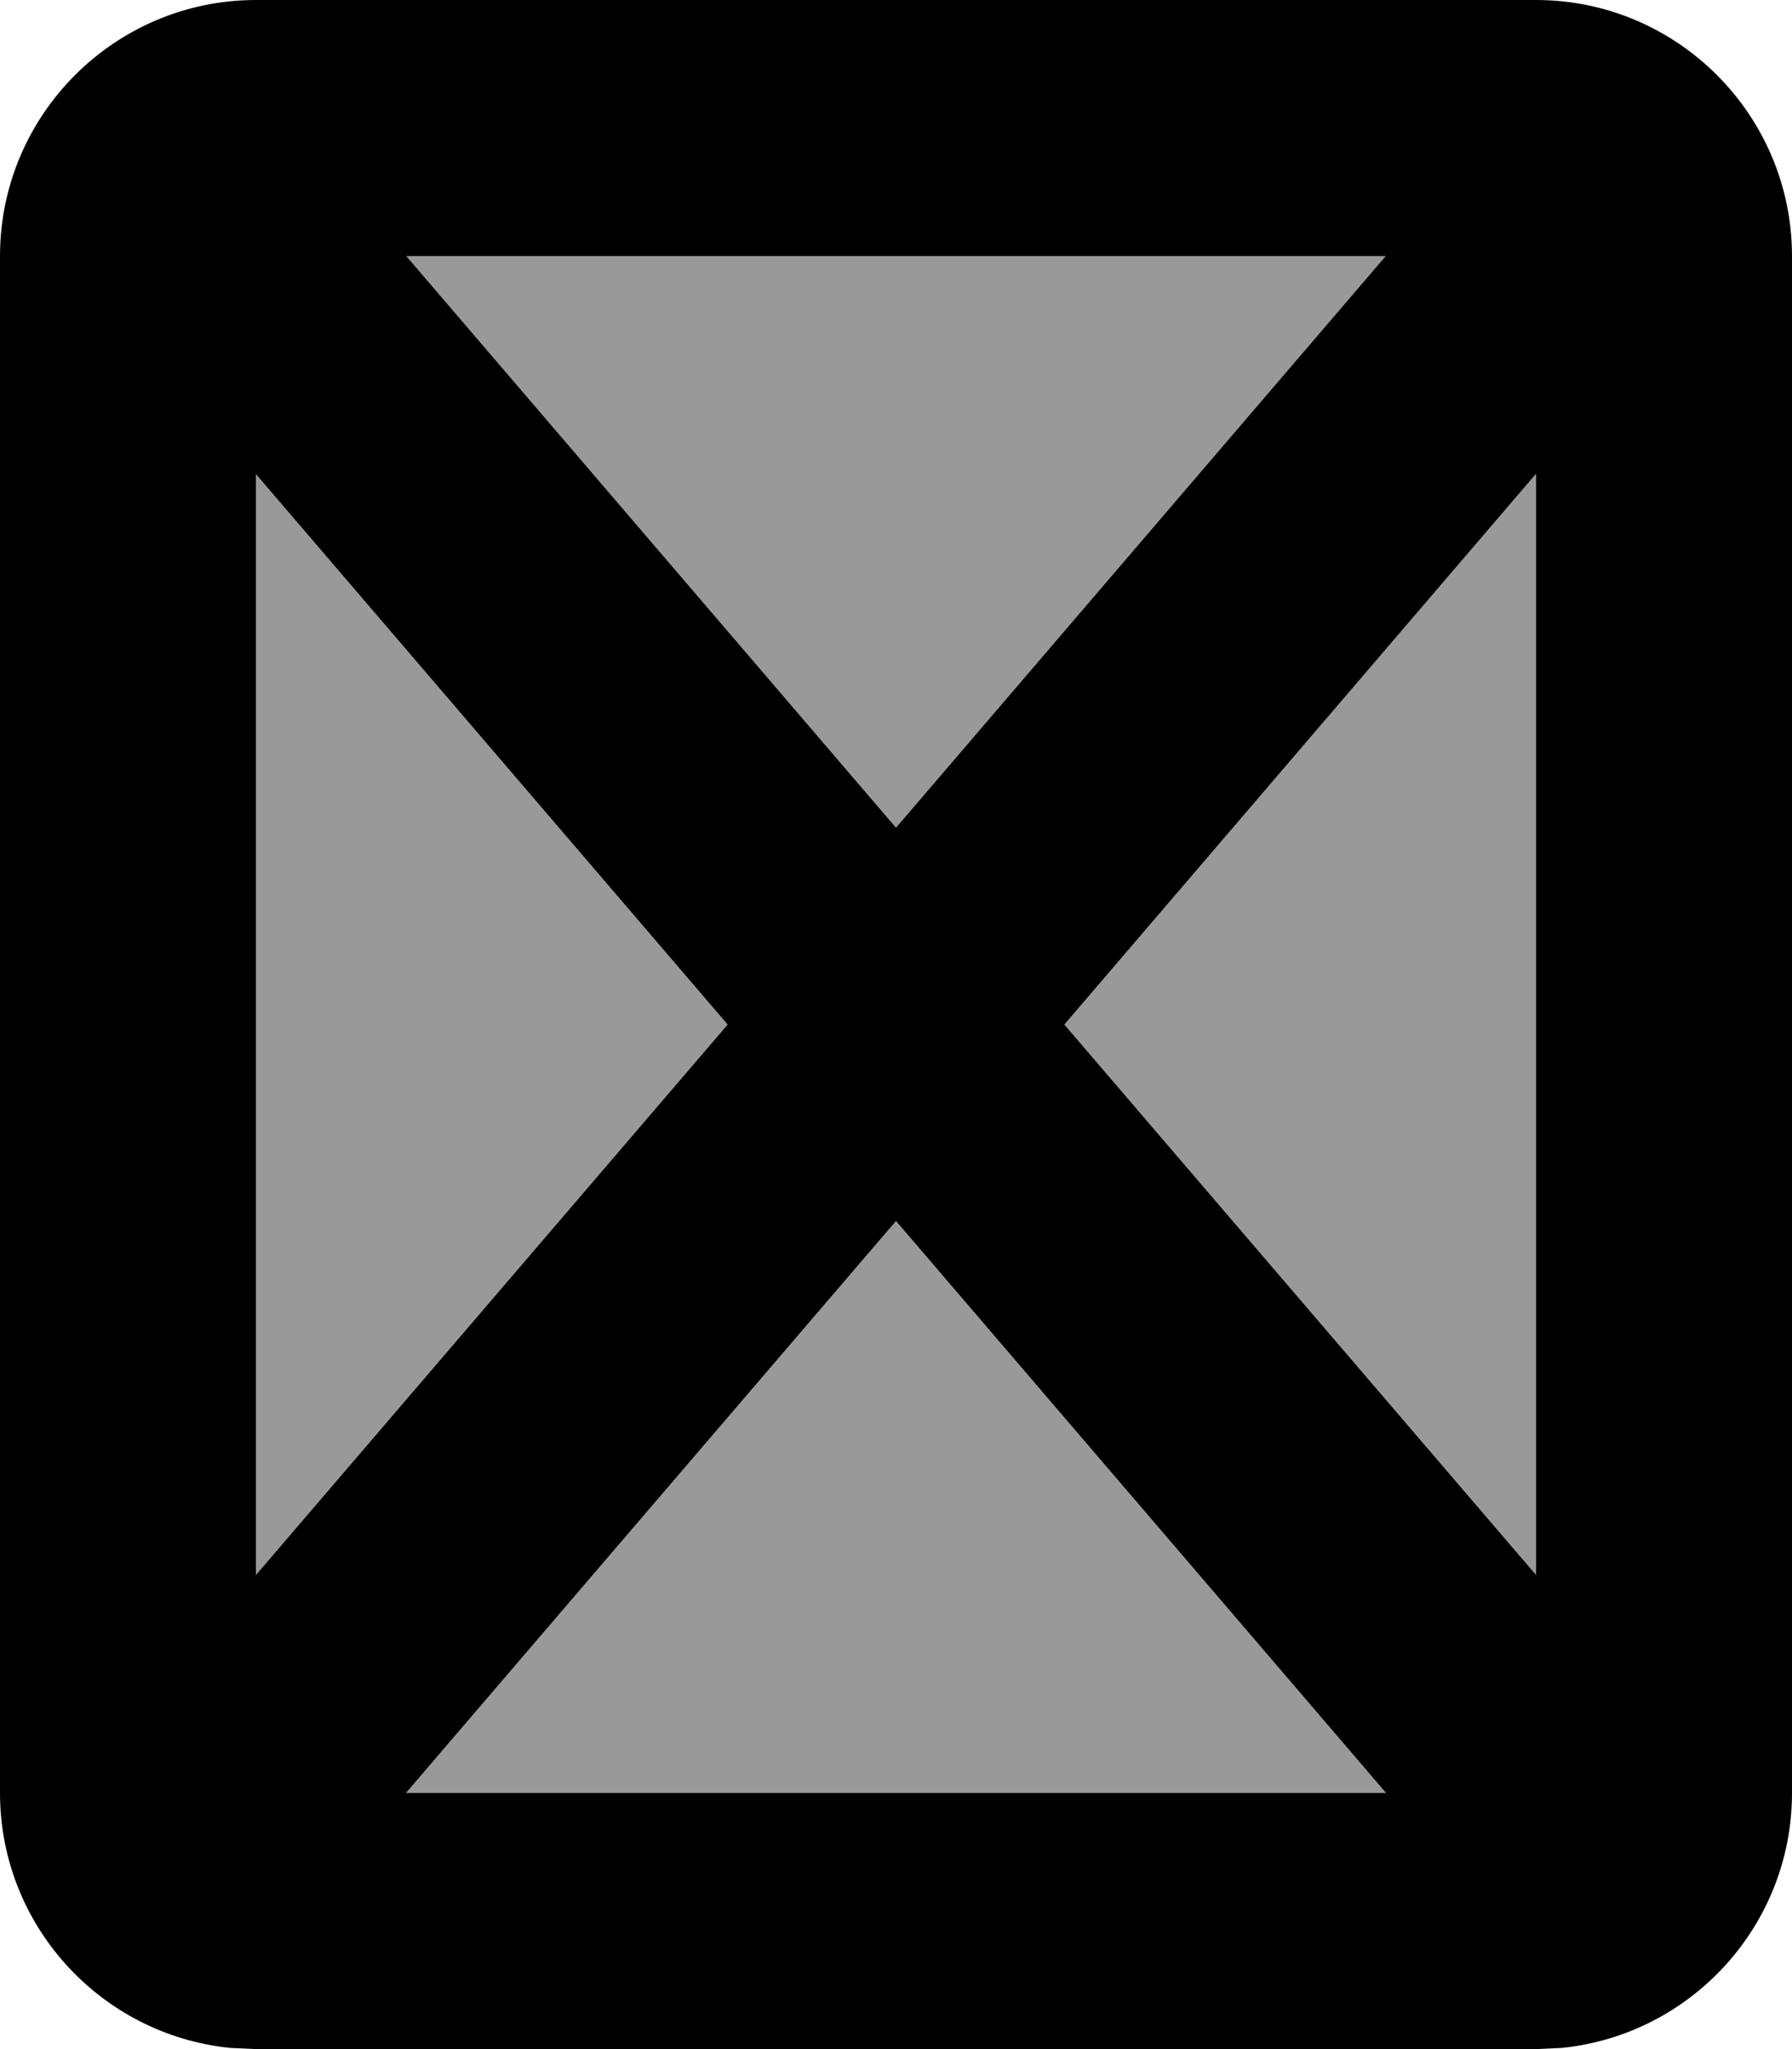 <svg xmlns="http://www.w3.org/2000/svg" viewBox="0 0 448 512"><!--! Font Awesome Pro 7.1.0 by @fontawesome - https://fontawesome.com License - https://fontawesome.com/license (Commercial License) Copyright 2025 Fonticons, Inc. --><path opacity=".4" fill="currentColor" d="M64 118.5L181.9 256 64 393.5 64 118.5zM101.5 448L224 305.1 346.5 448 101.5 448zm0-384L346.4 64 224 206.8 101.6 64zM266.1 256L384 118.4 384 393.5 266.1 256z"/><path fill="currentColor" d="M384 0c35.3 0 64 28.7 64 64l0 384c0 33.1-25.2 60.4-57.5 63.7l-6.5 .3-320 0-6.5-.3C25.2 508.4 0 481.1 0 448L0 64C0 28.7 28.7 0 64 0L384 0zM101.5 448L346.5 448 224 305.1 101.5 448zM266.1 256L384 393.5 384 118.4 266.1 256zM64 393.5L181.9 256 64 118.5 64 393.5zM224 206.8L346.4 64 101.6 64 224 206.8z"/></svg>